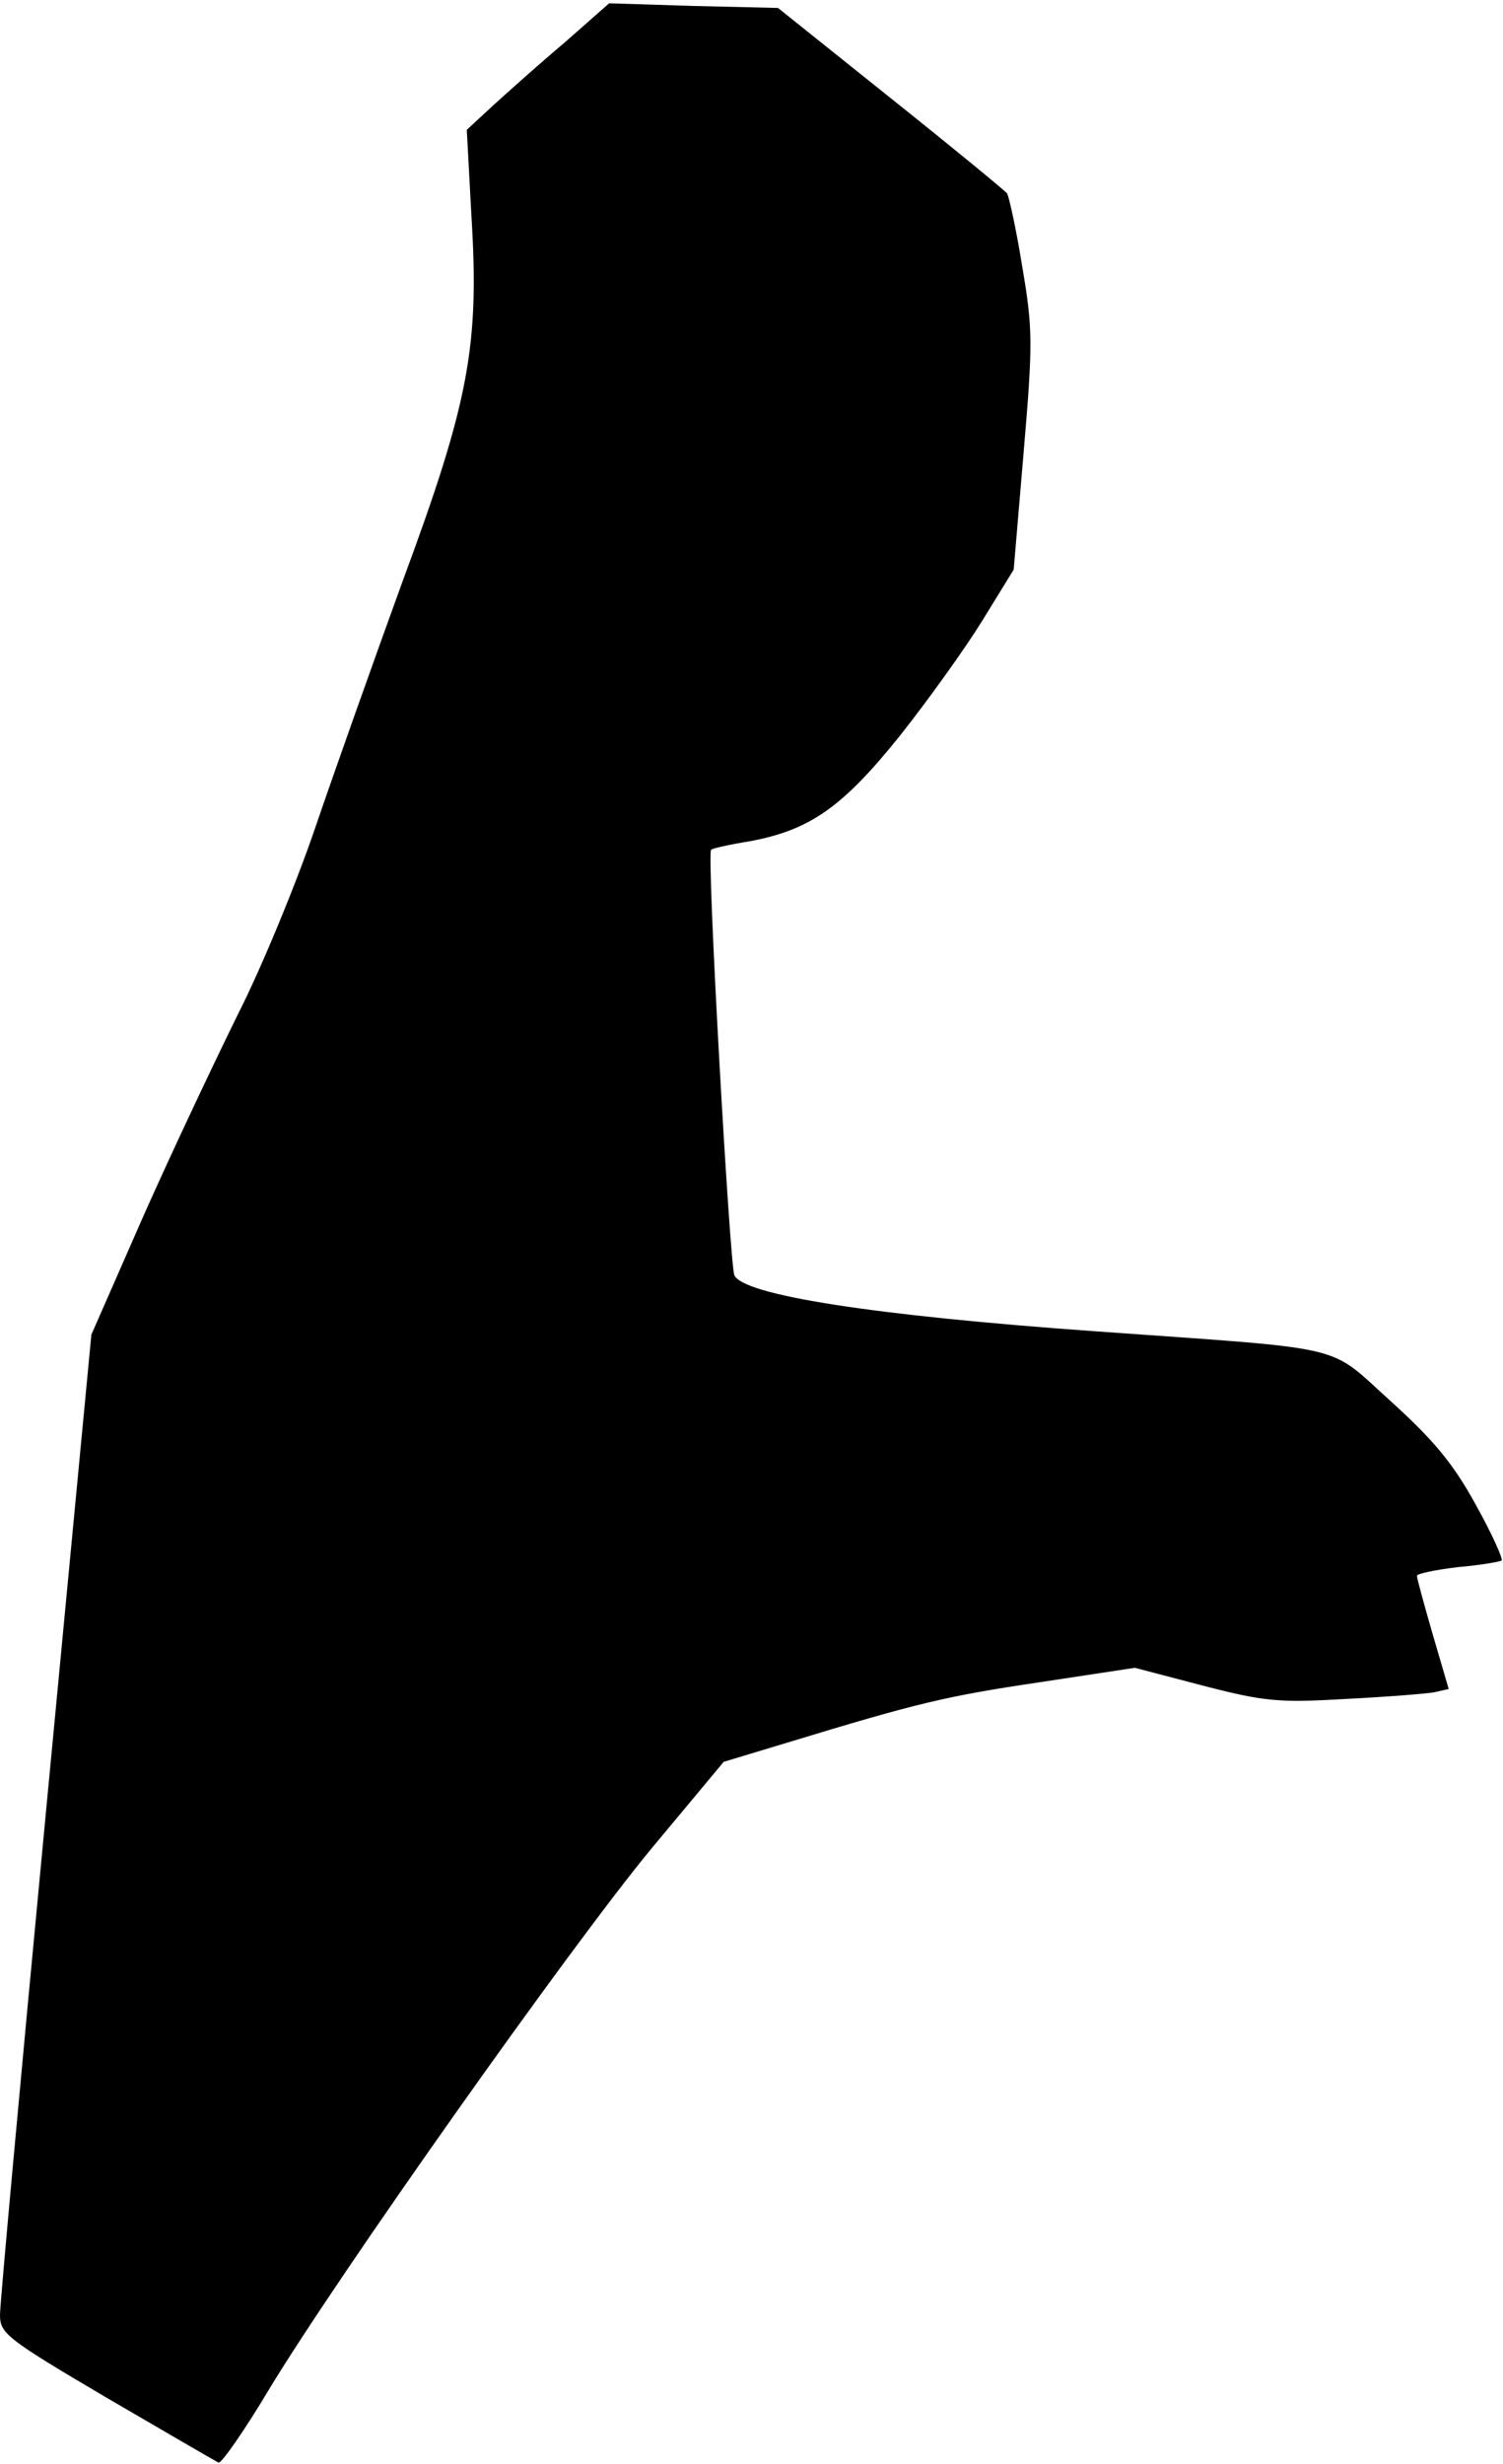 <?xml version="1.0" standalone="no"?>
<!DOCTYPE svg PUBLIC "-//W3C//DTD SVG 20010904//EN"
 "http://www.w3.org/TR/2001/REC-SVG-20010904/DTD/svg10.dtd">
<svg version="1.0" xmlns="http://www.w3.org/2000/svg"
 width="227pt" height="372pt" viewBox="0 0 227 372"
 preserveAspectRatio="xMidYMid meet">
<g transform="translate(0,372) scale(0.1,-0.1)"
fill="#000000" stroke="none">
<path fill="#000000" stroke="none" d="M853 3656 c-38 -32 -86 -75 -108 -95
l-40 -37 7 -130 c12 -195 -3 -279 -103 -549 -44 -121 -104 -290 -133 -375 -29
-85 -81 -211 -116 -280 -34 -69 -99 -206 -143 -305 l-79 -180 -69 -725 c-38
-399 -69 -738 -69 -755 0 -28 10 -36 161 -125 89 -52 165 -96 169 -98 4 -2 39
48 76 110 104 172 454 667 577 816 l110 132 96 29 c197 60 239 70 380 91 l145
22 103 -27 c93 -24 114 -26 216 -20 61 3 122 8 133 10 l22 5 -24 82 c-13 45
-24 85 -24 89 0 3 28 9 62 13 34 3 63 8 66 10 2 3 -15 41 -39 84 -34 62 -63
97 -128 156 -98 88 -56 78 -446 106 -338 24 -534 55 -546 85 -7 20 -42 636
-35 642 1 2 28 8 59 13 91 17 140 52 226 159 42 53 98 131 124 173 l48 78 15
177 c14 164 14 186 -2 280 -9 56 -20 106 -23 111 -3 4 -82 69 -176 144 l-170
136 -127 3 -128 4 -67 -59z"/>
</g>
</svg>
